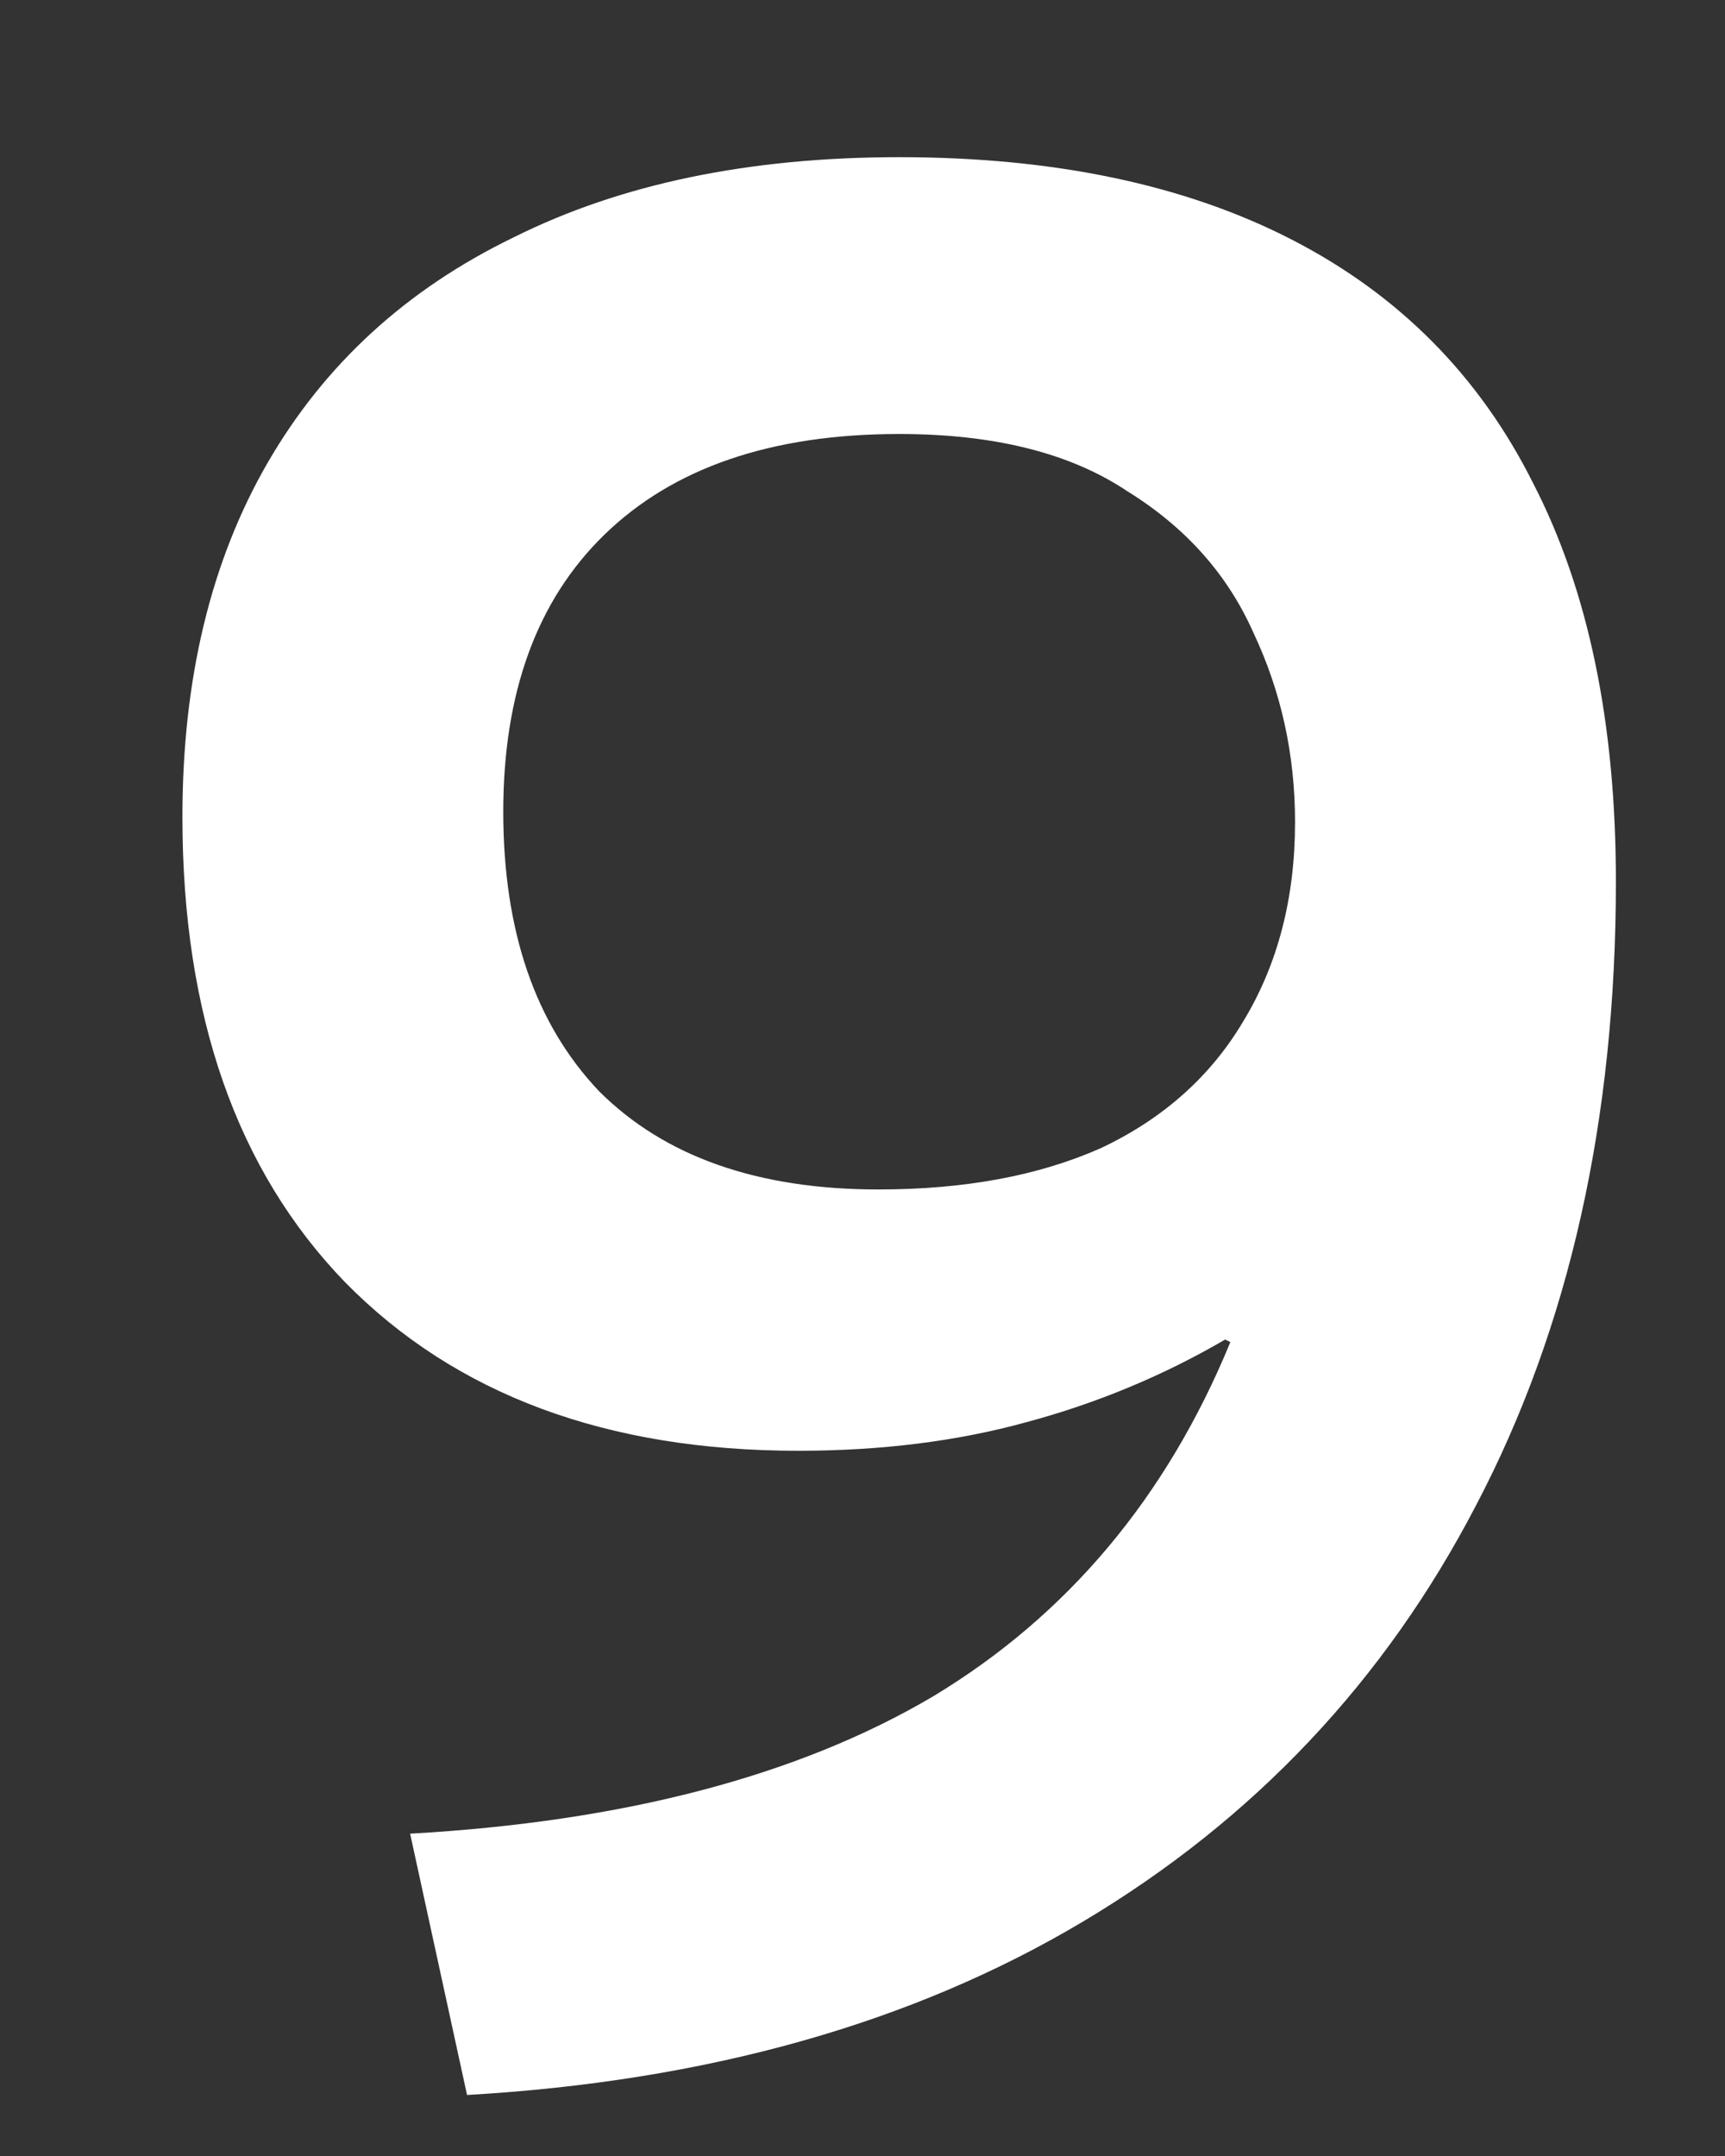<svg width="8" height="10" viewBox="0 0 8 10" fill="none" xmlns="http://www.w3.org/2000/svg">
<rect x="0" y="0" width="8" height="10" fill="#333333" stroke="none"/>
<path d="M4.17 0.729C4.89 0.729 5.498 0.857 5.994 1.113C6.49 1.369 6.862 1.745 7.11 2.241C7.366 2.737 7.494 3.353 7.494 4.089C7.494 5.193 7.278 6.157 6.846 6.981C6.422 7.797 5.814 8.441 5.022 8.913C4.23 9.385 3.278 9.653 2.166 9.717L1.902 8.505C2.894 8.449 3.702 8.237 4.326 7.869C4.95 7.493 5.41 6.945 5.706 6.225L5.682 6.213C5.394 6.381 5.086 6.509 4.758 6.597C4.438 6.685 4.086 6.729 3.702 6.729C2.814 6.729 2.114 6.469 1.602 5.949C1.098 5.429 0.846 4.709 0.846 3.789C0.846 3.149 0.978 2.601 1.242 2.145C1.506 1.689 1.886 1.341 2.382 1.101C2.878 0.853 3.474 0.729 4.17 0.729ZM4.17 2.013C3.578 2.013 3.122 2.169 2.802 2.481C2.49 2.785 2.334 3.213 2.334 3.765C2.334 4.317 2.482 4.749 2.778 5.061C3.082 5.365 3.514 5.517 4.074 5.517C4.474 5.517 4.818 5.453 5.106 5.325C5.394 5.189 5.614 4.993 5.766 4.737C5.926 4.473 6.006 4.165 6.006 3.813C6.006 3.501 5.942 3.209 5.814 2.937C5.694 2.665 5.498 2.445 5.226 2.277C4.962 2.101 4.61 2.013 4.17 2.013Z" fill="white"/>
</svg>
